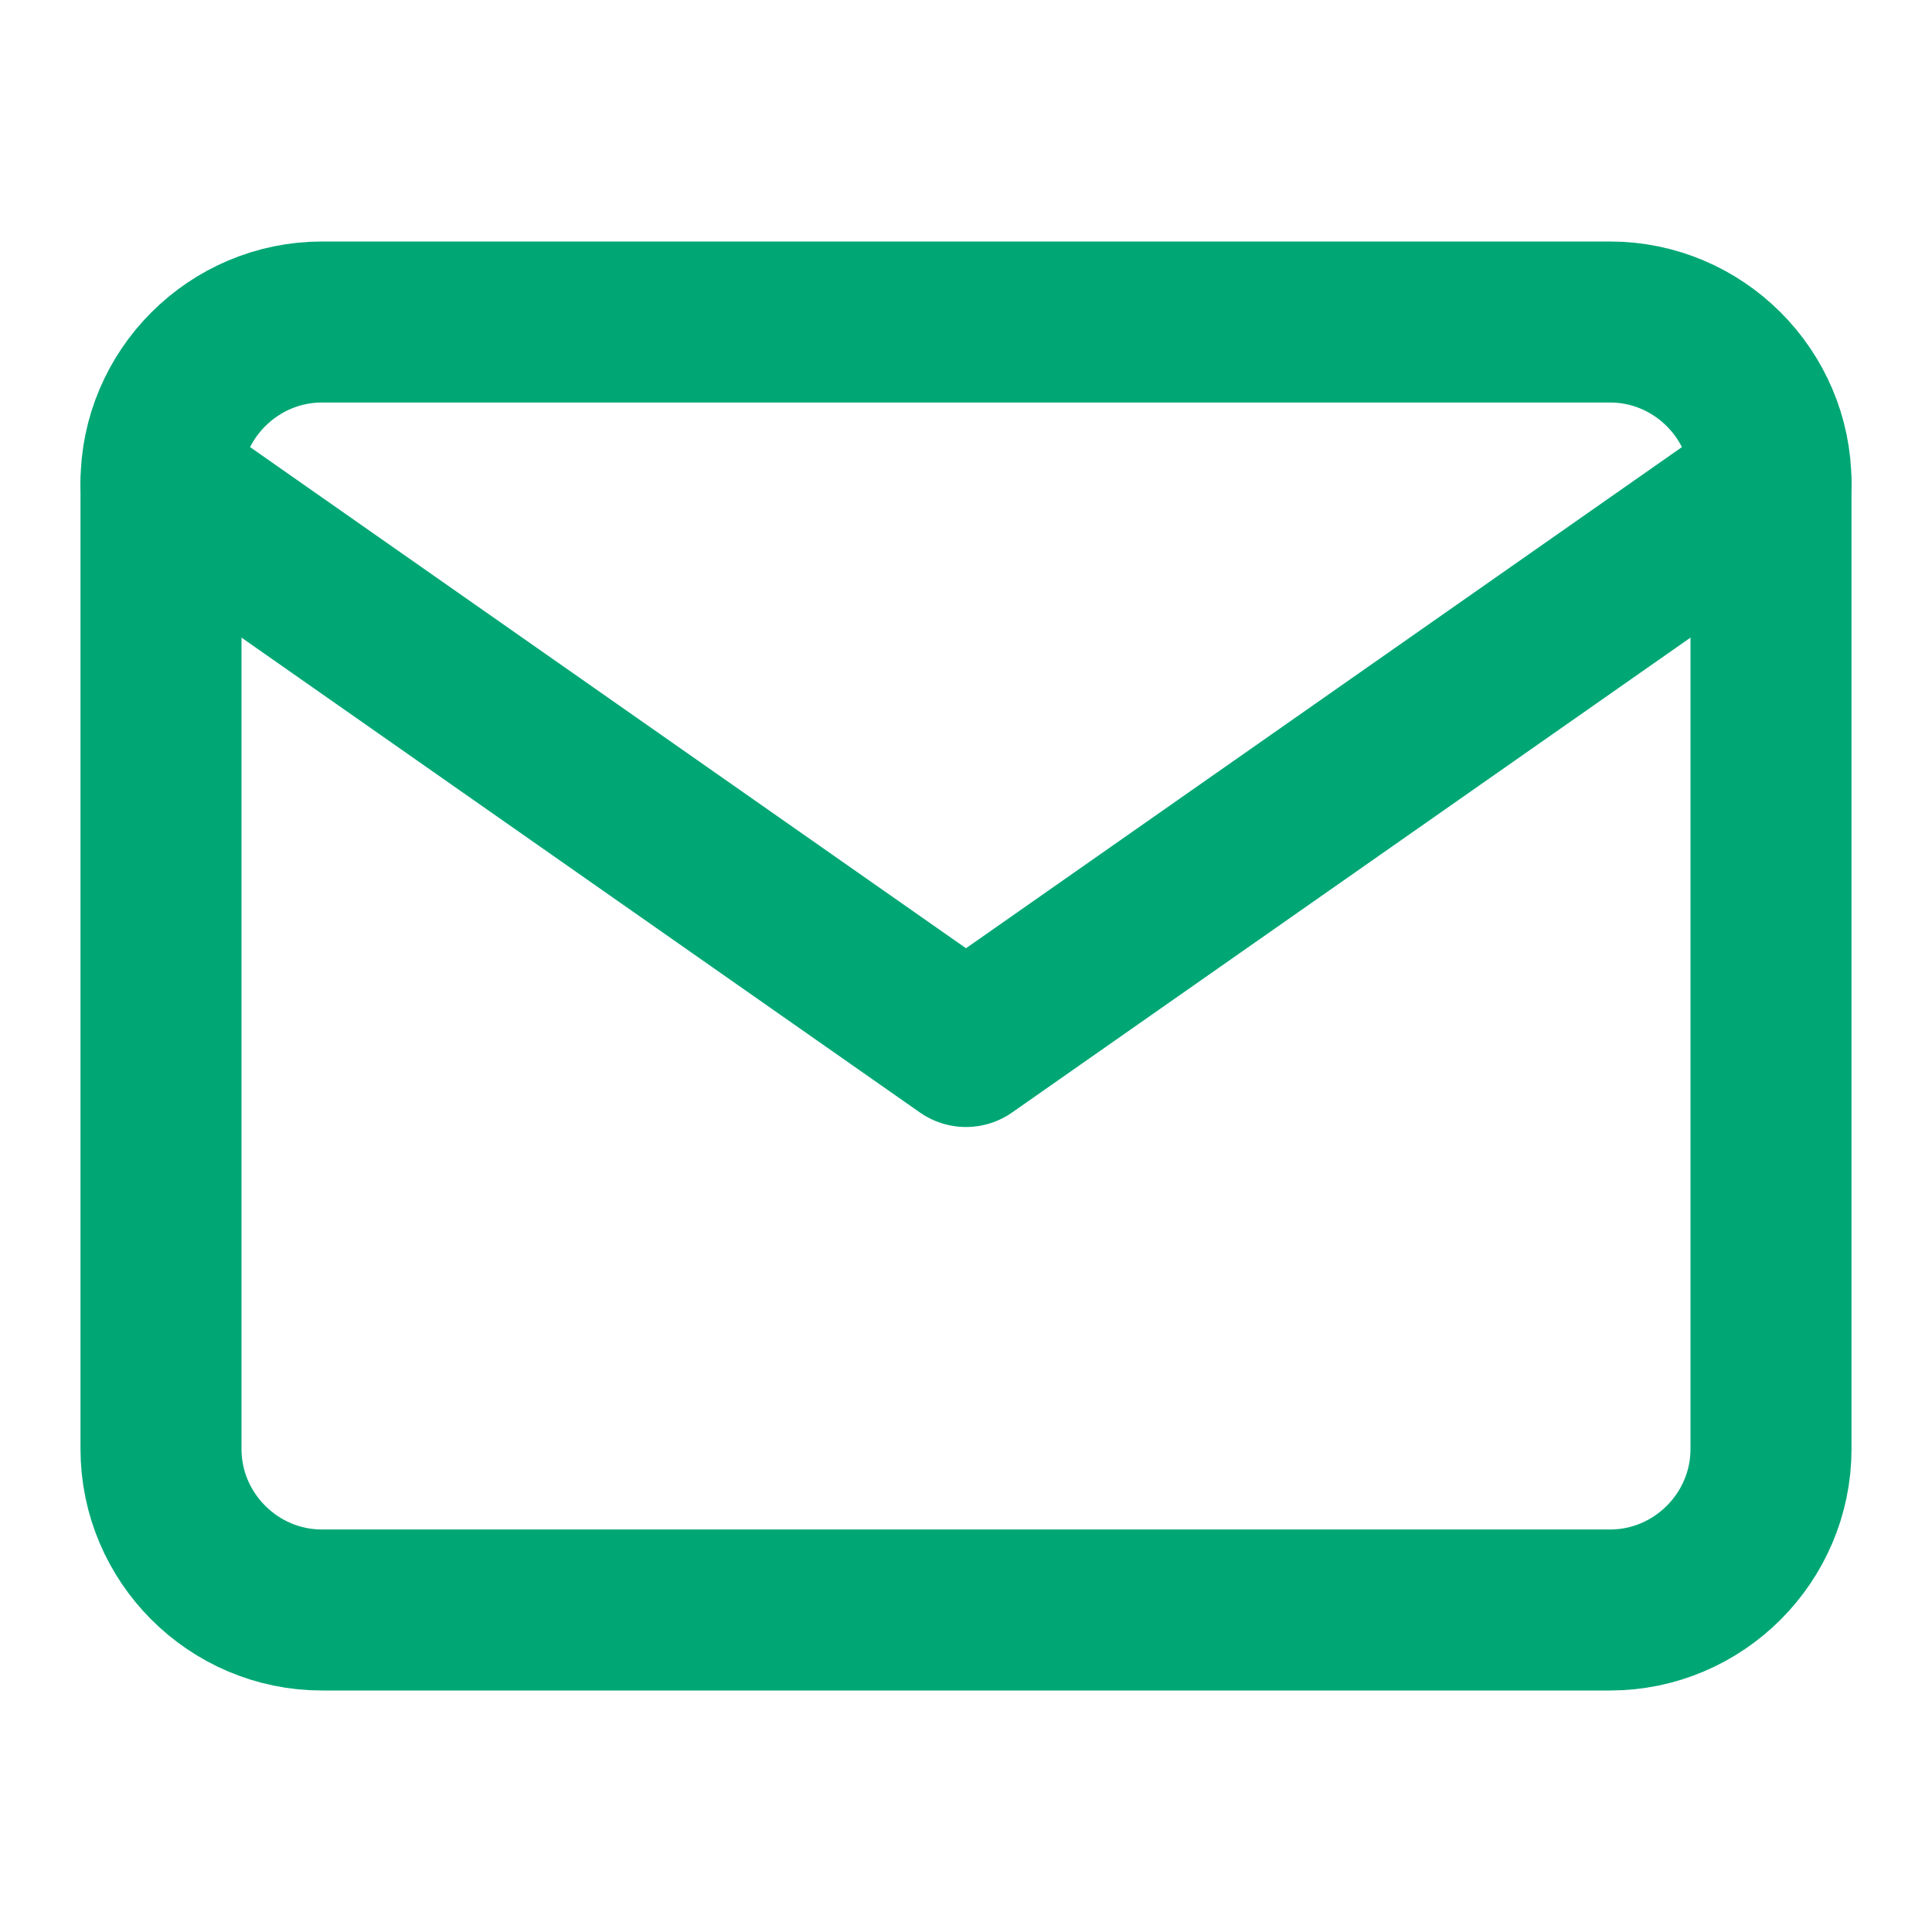 <svg width="24" height="24" viewBox="0 0 24 24" fill="none" xmlns="http://www.w3.org/2000/svg">
<path d="M4 4H20C21.1 4 22 4.9 22 6V18C22 19.1 21.1 20 20 20H4C2.9 20 2 19.1 2 18V6C2 4.9 2.9 4 4 4Z" stroke="#00A775" stroke-width="2" stroke-linecap="round" stroke-linejoin="round"/>
<path d="M22 6L12 13L2 6" stroke="#00A775" stroke-width="2" stroke-linecap="round" stroke-linejoin="round"/>
</svg>
